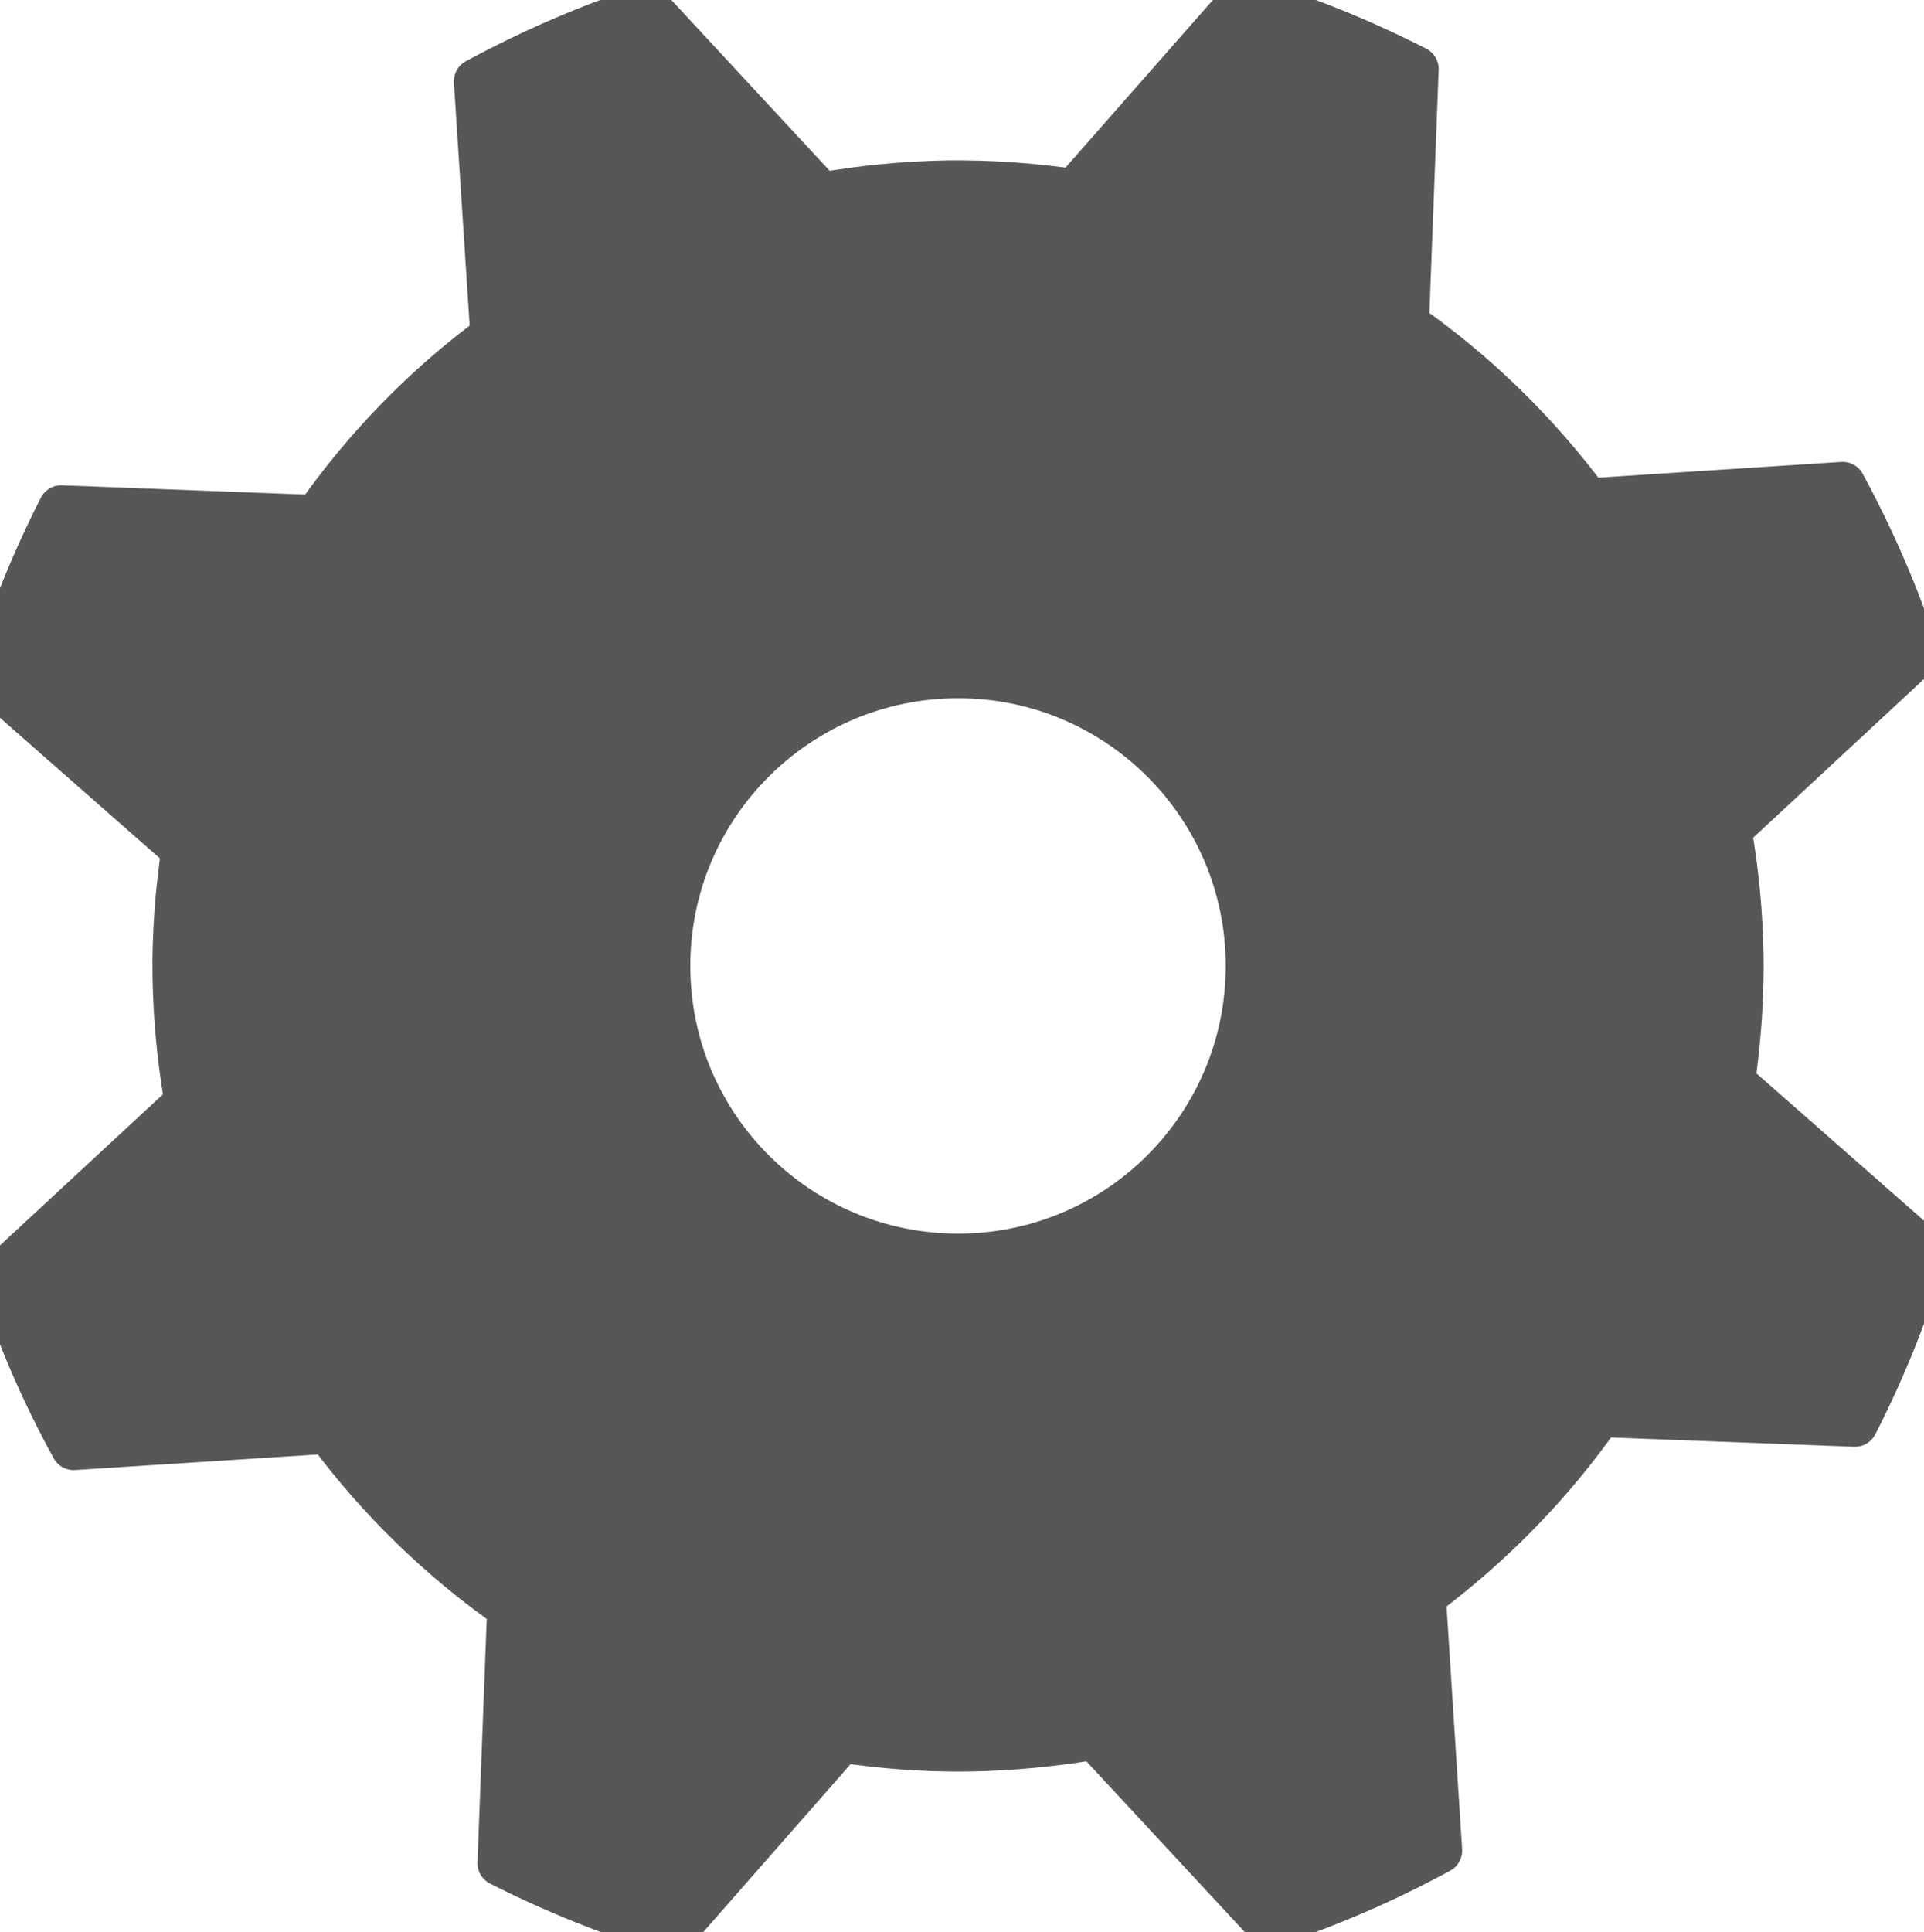 <?xml version="1.0" encoding="utf-8"?>
<!-- Generator: Adobe Illustrator 17.0.2, SVG Export Plug-In . SVG Version: 6.00 Build 0)  -->
<!DOCTYPE svg PUBLIC "-//W3C//DTD SVG 1.1//EN" "http://www.w3.org/Graphics/SVG/1.1/DTD/svg11.dtd">
<svg version="1.1" id="Layer_1" xmlns="http://www.w3.org/2000/svg" xmlns:xlink="http://www.w3.org/1999/xlink" x="0px" y="0px"
	 width="61.942px" height="62.192px" viewBox="0 0 61.942 62.192" enable-background="new 0 0 61.942 62.192" xml:space="preserve">
<path fill="#585757" stroke="#585757" stroke-width="1.472" stroke-linecap="round" stroke-linejoin="round" stroke-miterlimit="10" d="
	M55.762,34.842c0.196-1.325,0.296-2.692,0.278-4.077c-0.023-1.39-0.155-2.747-0.391-4.068l6.039-5.608
	c-0.621-1.911-1.422-3.741-2.365-5.485l-8.215,0.531c-1.631-2.197-3.597-4.123-5.84-5.69l0.313-8.224
	C43.816,1.322,41.963,0.563,40.028,0l-5.435,6.181c-1.326-0.2-2.692-0.295-4.078-0.281c-1.393,0.026-2.747,0.154-4.073,0.391
	l-5.598-6.04c-1.918,0.618-3.752,1.426-5.496,2.366l0.532,8.214c-2.198,1.621-4.119,3.596-5.686,5.84l-8.224-0.314
	c-0.898,1.771-1.652,3.619-2.226,5.544l6.19,5.44c-0.199,1.335-0.306,2.697-0.287,4.087c0.022,1.389,0.159,2.743,0.391,4.068
	L0,41.091c0.618,1.925,1.422,3.764,2.372,5.494l8.209-0.526c1.626,2.197,3.601,4.118,5.839,5.684l-0.312,8.233
	c1.767,0.894,3.619,1.64,5.554,2.217l5.43-6.19c1.336,0.199,2.698,0.304,4.087,0.285c1.391-0.021,2.743-0.158,4.069-0.381
	l5.599,6.035c1.916-0.627,3.75-1.426,5.491-2.371l-0.527-8.209c2.197-1.636,4.122-3.605,5.685-5.84l8.223,0.313
	c0.905-1.767,1.653-3.624,2.226-5.559L55.762,34.842z M30.847,40.445c-5.172,0-9.359-4.182-9.359-9.354
	c0-5.163,4.188-9.35,9.359-9.35c5.163,0,9.351,4.186,9.351,9.35C40.197,36.264,36.01,40.445,30.847,40.445z"/>
</svg>

